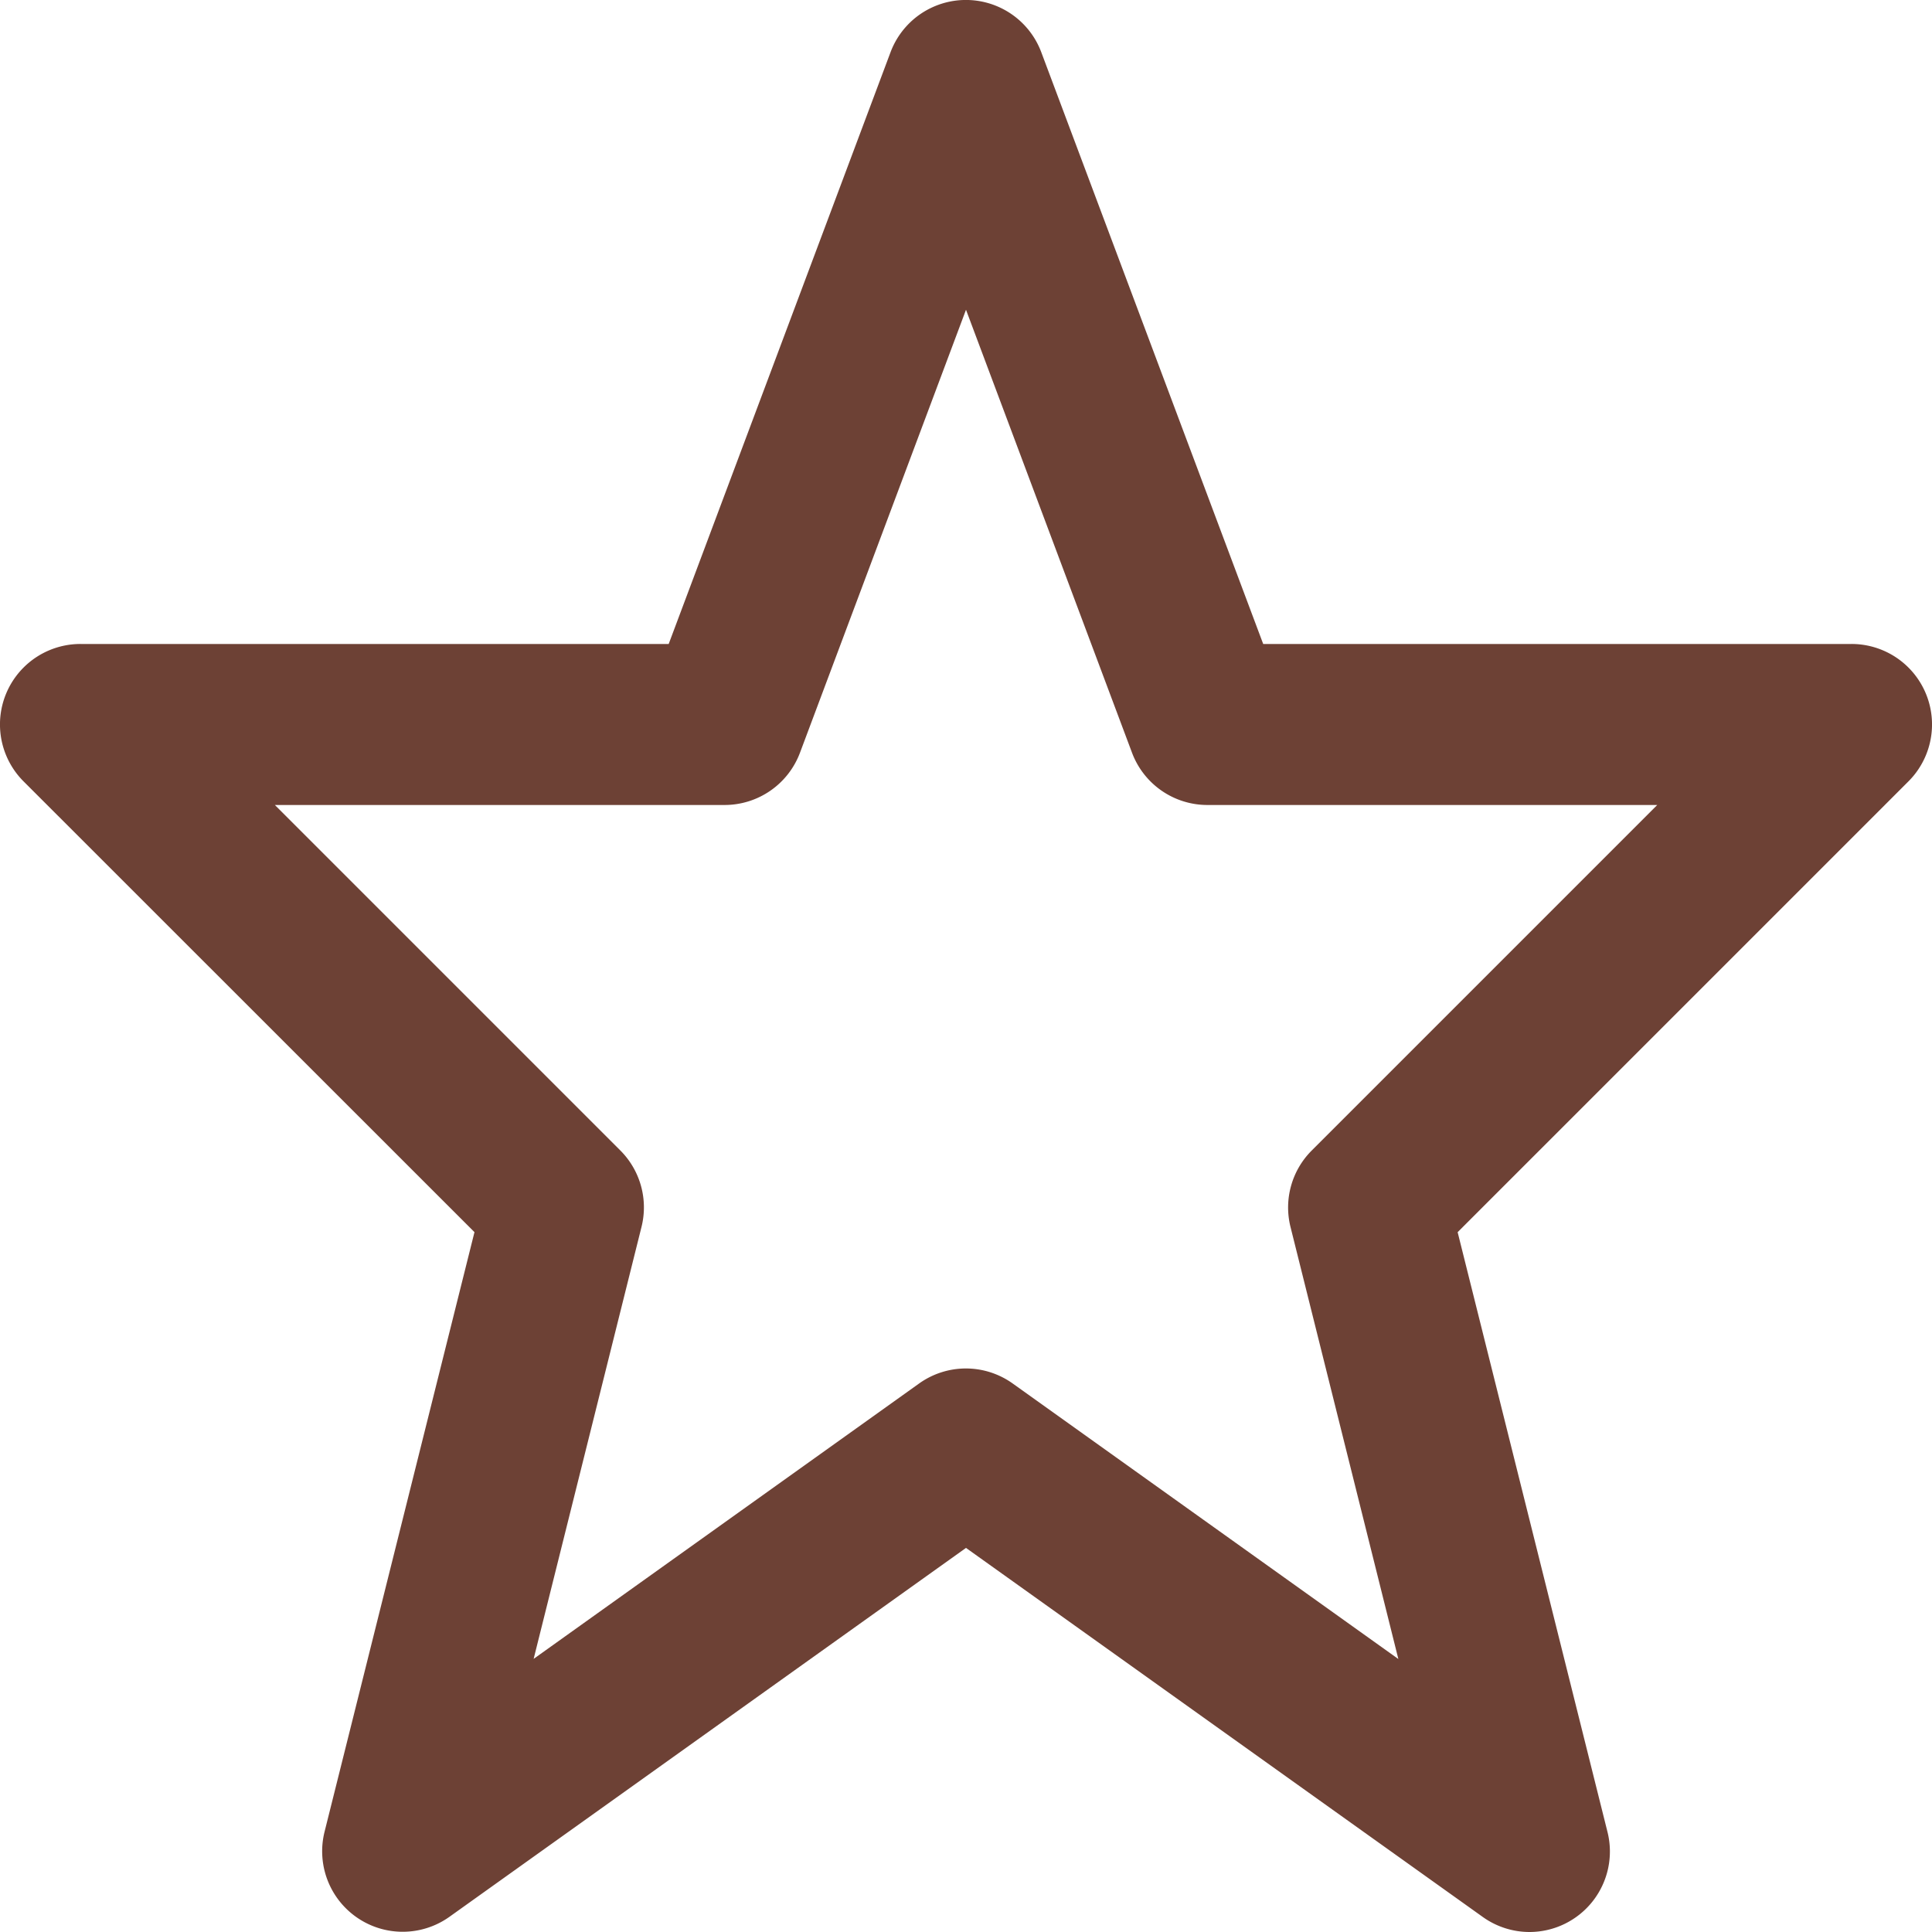 <svg id="Layer_1" data-name="Layer 1" xmlns="http://www.w3.org/2000/svg" viewBox="0 0 512 512"><defs><style>.cls-1{fill:#6d4135;}</style></defs><title>star-outline</title><path class="cls-1" d="M405.33,512a21.32,21.32,0,0,1-12.4-4L256,410.21,119.07,508A21.34,21.34,0,0,1,86,485.48l39.74-158.95L6.25,207.08a21.33,21.33,0,0,1,15.08-36.42H177.21L236,13.84a21.33,21.33,0,0,1,39.95,0l58.81,156.82H490.67a21.33,21.33,0,0,1,15.08,36.42L386.29,326.54,426,485.48A21.33,21.33,0,0,1,405.33,512ZM256,362.66a21.33,21.33,0,0,1,12.4,4l102.18,73L342,325.17a21.33,21.33,0,0,1,5.61-20.26l91.58-91.58H320a21.34,21.34,0,0,1-20-13.84L256,82.09,212,199.49a21.34,21.34,0,0,1-20,13.84H72.84l91.58,91.58A21.33,21.33,0,0,1,170,325.17L141.42,439.62l102.18-73A21.33,21.33,0,0,1,256,362.66Z"/></svg>